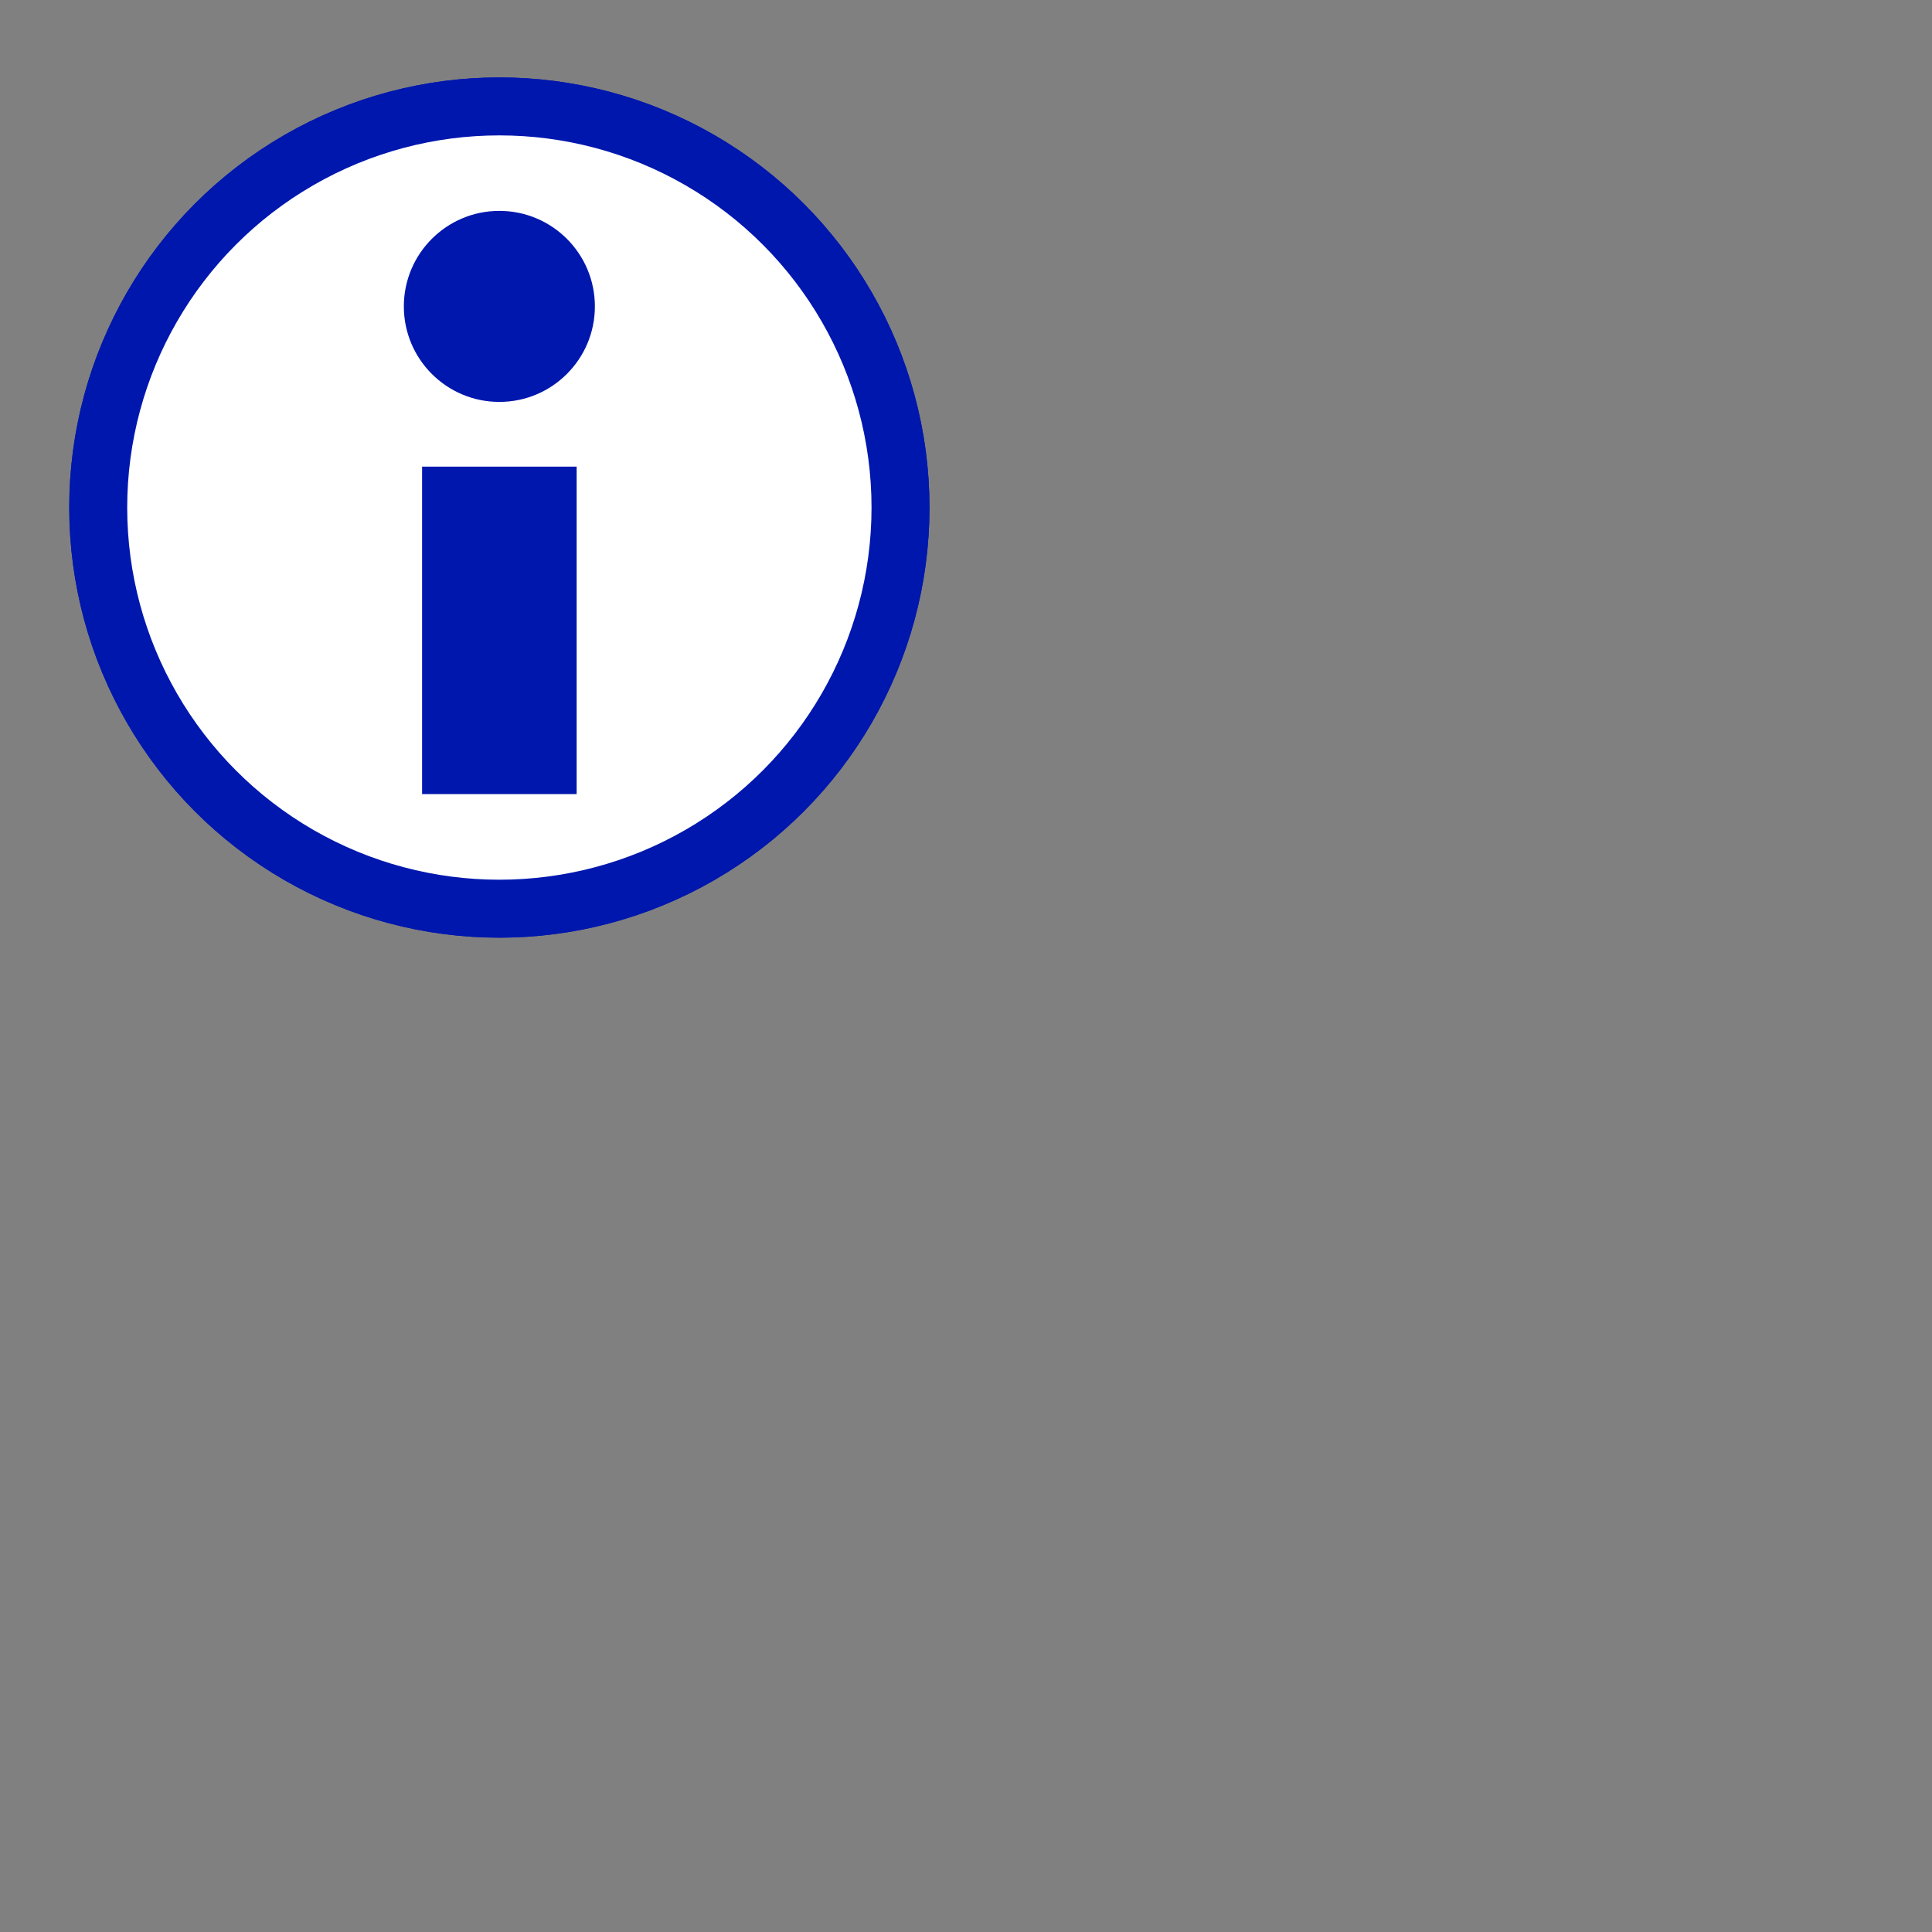 <svg xmlns="http://www.w3.org/2000/svg" height="100" viewBox="0 0 100 100" width="100"><rect x="0" y="0" width="100" height="100" fill="#808080" stroke="none"/><circle cx="25.847" cy="26.271" fill="#fff" fill-rule="evenodd" r="20.763" stroke="#0017ae" stroke-width="3" /><path d="m25.847 41.102v-16.949" fill="none" stroke="#0017ae" stroke-width="8" /><circle cx="25.847" cy="15.859" fill="#0017ae" fill-rule="evenodd" r="4.944" /><circle cx="25.847" cy="26.271" fill="#fff" fill-rule="evenodd" r="20.763" stroke="#0017ae" stroke-width="3" /><path d="m25.847 41.102v-16.949" fill="none" stroke="#0017ae" stroke-width="8" /><circle cx="25.847" cy="15.859" fill="#0017ae" fill-rule="evenodd" r="4.944" /></svg>